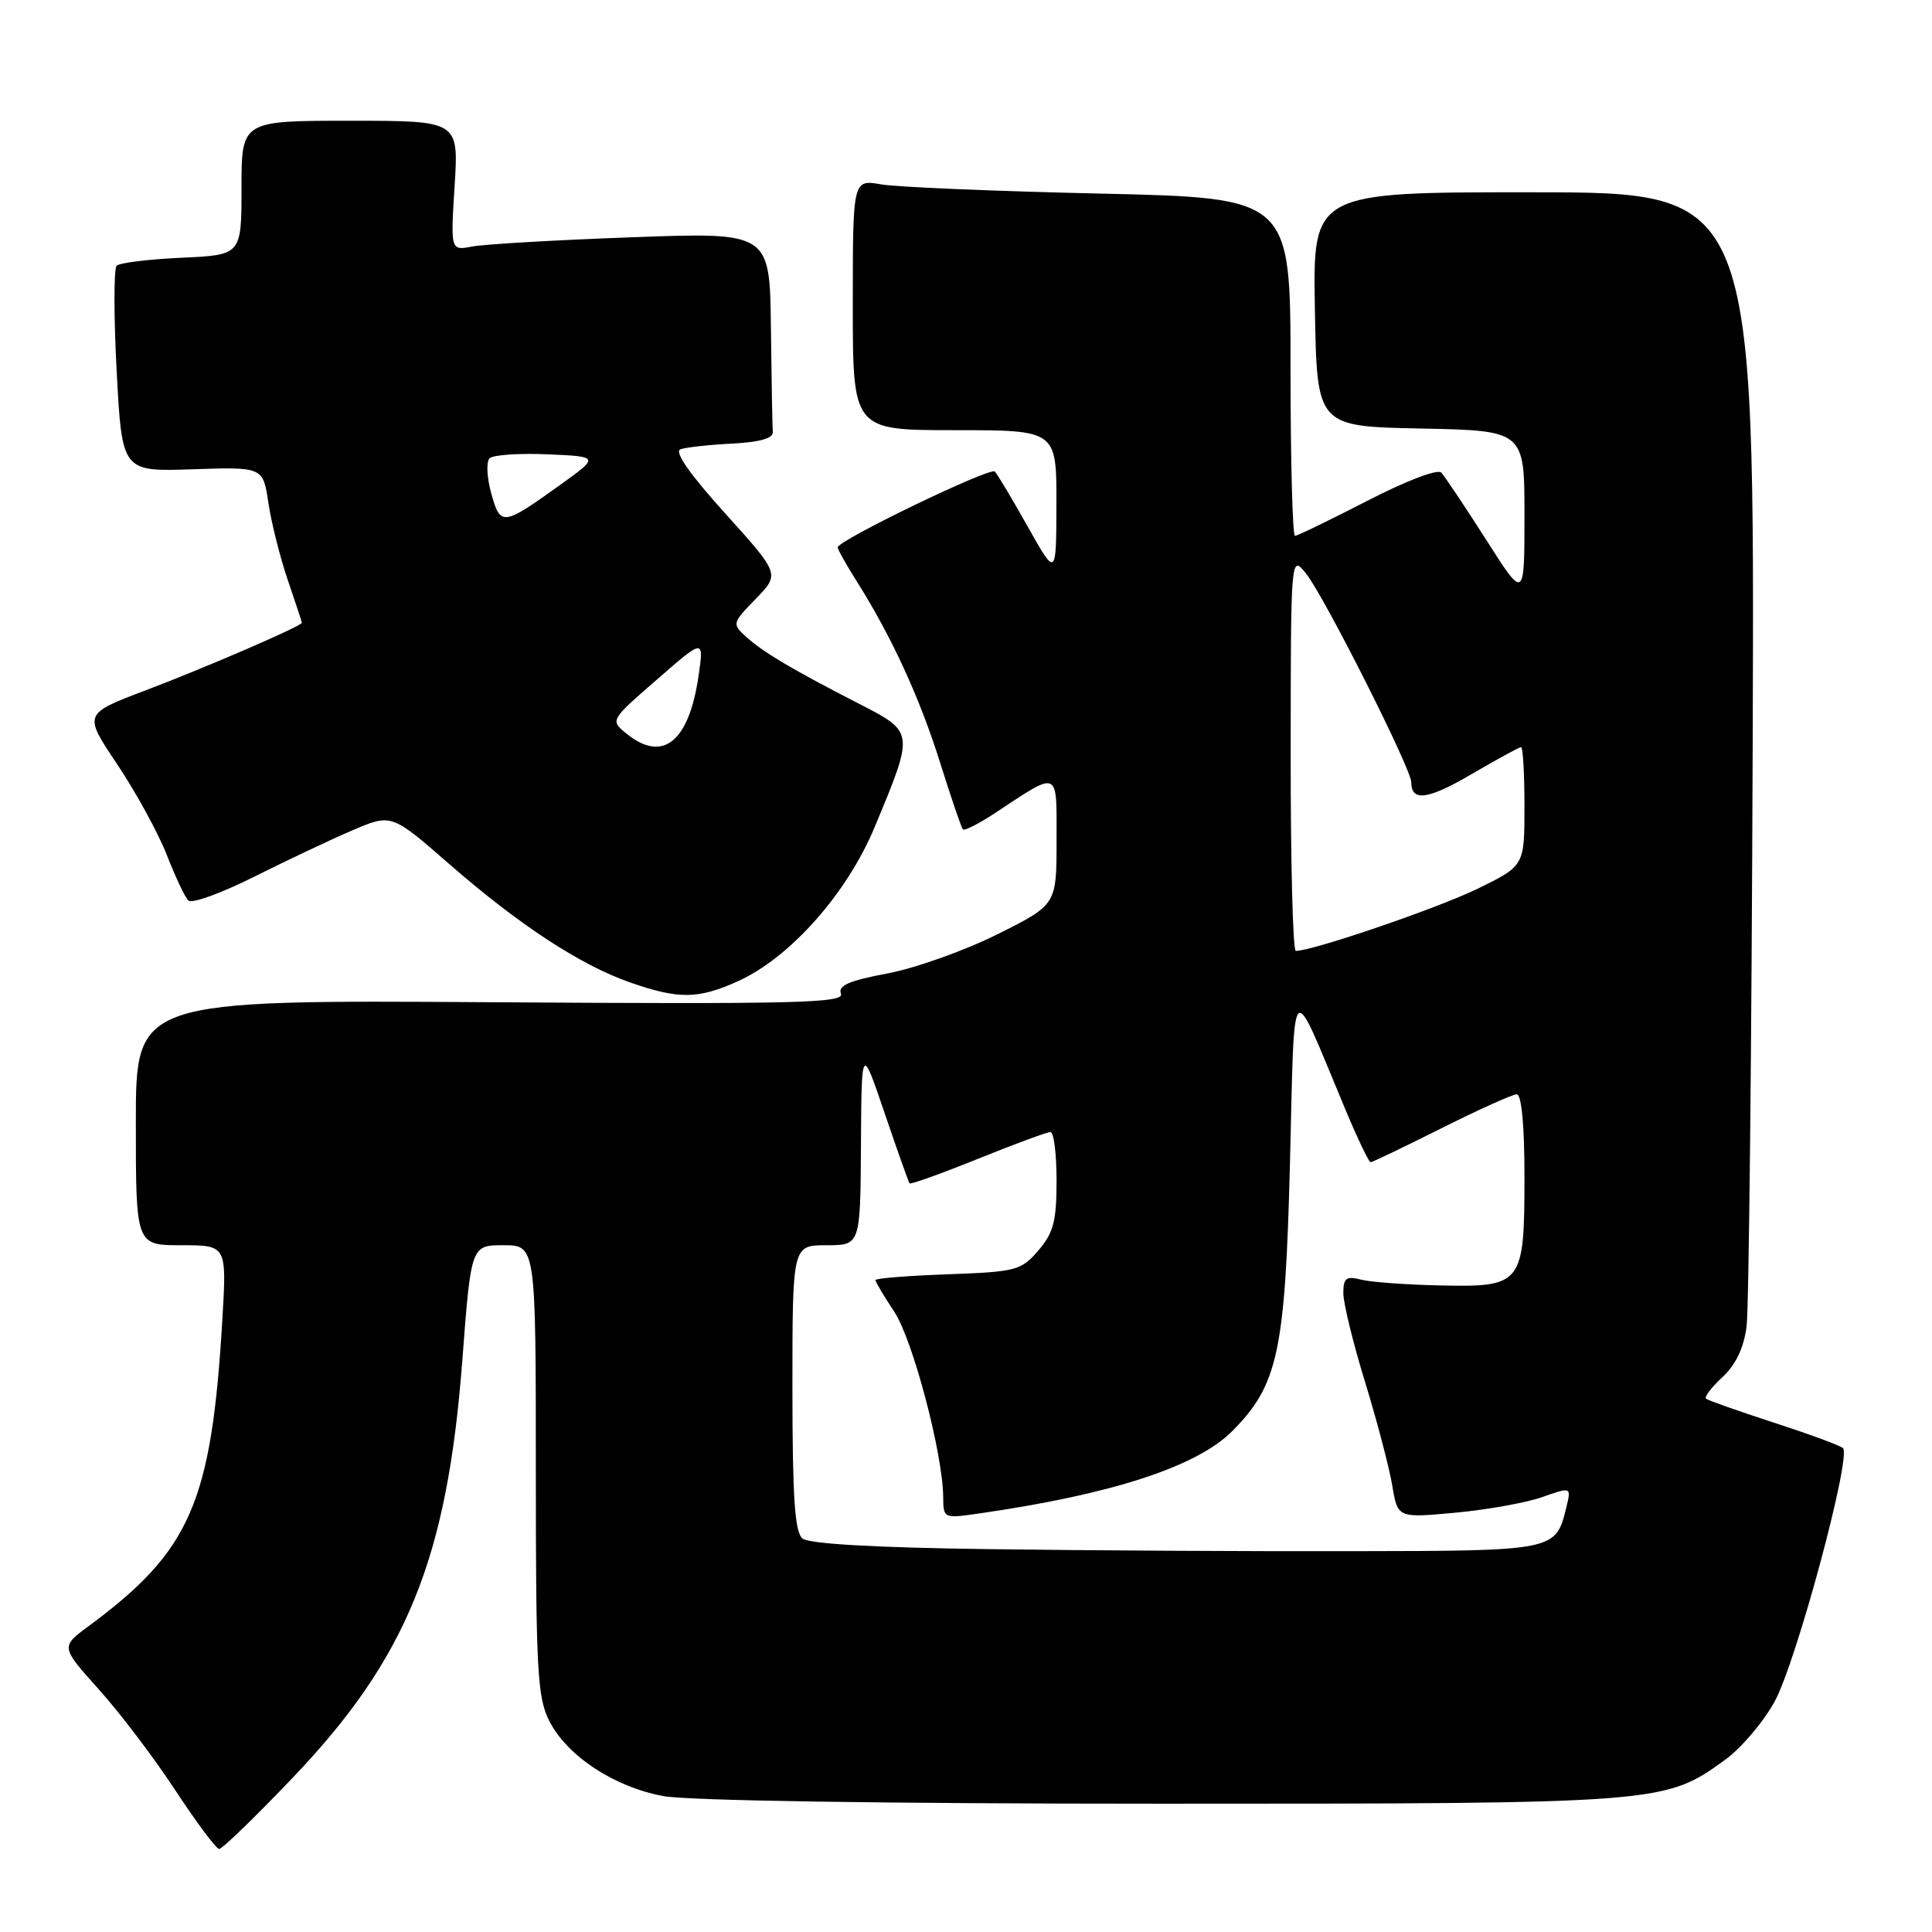 <?xml version="1.0" encoding="UTF-8" standalone="no"?>
<!DOCTYPE svg PUBLIC "-//W3C//DTD SVG 1.1//EN" "http://www.w3.org/Graphics/SVG/1.1/DTD/svg11.dtd" >
<svg xmlns="http://www.w3.org/2000/svg" xmlns:xlink="http://www.w3.org/1999/xlink" version="1.1" viewBox="0 0 256 256">
 <g >
 <path fill="currentColor"
d=" M 38.68 235.67 C 53.89 219.76 59.26 206.59 61.26 180.25 C 62.42 165.00 62.42 165.00 66.71 165.00 C 71.00 165.00 71.00 165.00 71.00 194.75 C 71.00 221.08 71.20 224.90 72.75 227.97 C 75.10 232.65 81.33 236.77 87.89 237.99 C 91.13 238.60 117.45 239.00 153.95 239.00 C 220.25 239.00 220.60 238.97 228.59 233.18 C 230.74 231.62 233.70 228.13 235.17 225.42 C 238.04 220.15 245.37 192.92 244.20 191.88 C 243.82 191.53 239.68 190.01 235.00 188.49 C 230.32 186.97 226.30 185.55 226.05 185.33 C 225.80 185.11 226.78 183.83 228.23 182.48 C 229.99 180.86 231.06 178.61 231.43 175.77 C 231.74 173.42 232.10 138.65 232.24 98.50 C 232.50 25.50 232.50 25.50 203.23 25.48 C 173.95 25.46 173.95 25.46 174.23 40.98 C 174.50 56.50 174.50 56.50 188.25 56.78 C 202.00 57.06 202.00 57.06 202.00 68.28 C 202.00 79.50 202.00 79.50 196.91 71.50 C 194.10 67.10 191.43 63.10 190.97 62.62 C 190.49 62.11 186.27 63.73 181.16 66.37 C 176.22 68.91 171.92 71.00 171.59 71.00 C 171.27 71.00 171.00 60.92 171.00 48.61 C 171.00 26.22 171.00 26.22 145.75 25.65 C 131.86 25.34 118.81 24.79 116.75 24.43 C 113.00 23.78 113.00 23.78 113.00 40.39 C 113.00 57.00 113.00 57.00 126.50 57.00 C 140.00 57.00 140.00 57.00 139.98 66.75 C 139.96 76.50 139.96 76.50 136.19 69.80 C 134.12 66.11 132.15 62.82 131.82 62.48 C 131.20 61.86 111.00 71.61 111.00 72.53 C 111.00 72.81 112.14 74.84 113.53 77.04 C 118.14 84.35 121.85 92.41 124.55 101.00 C 126.02 105.68 127.38 109.68 127.59 109.90 C 127.79 110.11 129.66 109.17 131.73 107.81 C 140.48 102.04 140.00 101.83 140.00 111.40 C 140.00 119.88 140.00 119.88 132.18 123.79 C 127.87 125.94 121.32 128.28 117.62 128.98 C 112.50 129.94 111.01 130.59 111.43 131.68 C 111.90 132.91 105.41 133.07 64.99 132.80 C 18.00 132.50 18.00 132.50 18.00 148.75 C 18.00 165.00 18.00 165.00 24.02 165.00 C 30.04 165.00 30.04 165.00 29.47 174.75 C 28.03 199.12 25.27 205.47 11.77 215.45 C 8.03 218.21 8.03 218.21 13.10 223.86 C 15.89 226.96 20.46 232.99 23.25 237.25 C 26.05 241.51 28.65 245.00 29.05 245.00 C 29.44 245.00 33.78 240.80 38.68 235.67 Z  M 97.82 130.00 C 104.72 126.86 112.24 118.38 115.89 109.61 C 121.17 96.93 121.18 97.03 113.82 93.25 C 104.96 88.70 101.15 86.44 98.90 84.41 C 96.98 82.67 97.00 82.59 100.14 79.35 C 103.34 76.06 103.34 76.06 96.09 68.03 C 91.36 62.79 89.30 59.84 90.17 59.53 C 90.90 59.27 93.97 58.93 97.00 58.78 C 100.65 58.59 102.47 58.08 102.40 57.25 C 102.34 56.56 102.23 50.32 102.15 43.38 C 102.00 30.77 102.00 30.77 83.75 31.44 C 73.71 31.80 64.20 32.36 62.60 32.66 C 59.70 33.22 59.70 33.22 60.24 24.61 C 60.78 16.00 60.78 16.00 46.39 16.00 C 32.00 16.00 32.00 16.00 32.00 24.89 C 32.00 33.79 32.00 33.79 24.08 34.15 C 19.72 34.35 15.84 34.82 15.46 35.21 C 15.07 35.60 15.07 41.89 15.46 49.21 C 16.17 62.50 16.17 62.50 25.52 62.18 C 34.86 61.87 34.86 61.87 35.57 66.68 C 35.97 69.33 37.13 73.93 38.15 76.91 C 39.17 79.88 40.00 82.41 40.00 82.52 C 40.00 82.95 27.18 88.49 19.28 91.48 C 11.05 94.60 11.05 94.60 15.53 101.27 C 17.99 104.95 20.94 110.33 22.08 113.23 C 23.21 116.13 24.50 118.87 24.95 119.32 C 25.39 119.78 29.29 118.37 33.62 116.20 C 37.96 114.03 43.83 111.25 46.68 110.03 C 51.87 107.81 51.87 107.81 59.47 114.44 C 68.77 122.55 76.88 127.87 83.50 130.18 C 89.93 132.43 92.52 132.40 97.82 130.00 Z  M 131.08 205.27 C 115.92 205.07 107.19 204.57 106.33 203.86 C 105.31 203.01 105.00 198.36 105.00 183.88 C 105.00 165.00 105.00 165.00 109.50 165.00 C 114.00 165.00 114.00 165.00 114.08 151.75 C 114.16 138.50 114.16 138.50 117.22 147.50 C 118.90 152.45 120.39 156.64 120.52 156.80 C 120.66 156.97 124.73 155.51 129.58 153.55 C 134.42 151.60 138.75 150.00 139.19 150.00 C 139.64 150.00 140.00 152.90 140.00 156.44 C 140.00 161.81 139.60 163.36 137.59 165.69 C 135.31 168.35 134.66 168.52 125.59 168.85 C 120.31 169.04 116.00 169.38 116.00 169.62 C 116.00 169.85 117.12 171.74 118.50 173.82 C 120.95 177.52 124.93 192.62 124.98 198.36 C 125.00 201.21 125.03 201.22 129.75 200.54 C 147.39 198.00 158.60 194.34 163.31 189.60 C 169.35 183.51 170.30 179.08 170.93 154.00 C 171.57 128.60 170.87 129.30 178.16 146.75 C 179.82 150.74 181.38 154.00 181.61 154.00 C 181.85 154.00 186.07 151.97 191.00 149.50 C 195.93 147.03 200.42 145.00 200.98 145.00 C 201.61 145.00 202.00 149.13 202.00 155.81 C 202.00 170.18 201.72 170.55 190.98 170.33 C 186.48 170.24 181.72 169.90 180.40 169.57 C 178.37 169.05 178.00 169.33 178.00 171.36 C 178.00 172.68 179.29 177.97 180.88 183.13 C 182.46 188.28 184.08 194.45 184.48 196.83 C 185.20 201.15 185.20 201.15 192.85 200.44 C 197.06 200.05 202.24 199.12 204.36 198.37 C 208.21 197.01 208.21 197.01 207.54 199.76 C 206.14 205.49 206.09 205.50 179.22 205.54 C 165.62 205.57 143.96 205.45 131.08 205.27 Z  M 171.02 99.75 C 171.04 73.50 171.04 73.50 173.06 76.00 C 175.45 78.98 187.00 101.88 187.00 103.65 C 187.00 106.27 189.21 105.97 195.04 102.55 C 198.38 100.60 201.31 99.00 201.55 99.00 C 201.80 99.00 202.00 102.54 202.00 106.86 C 202.00 114.73 202.00 114.73 195.75 117.78 C 190.47 120.35 173.96 126.00 171.70 126.00 C 171.31 126.00 171.01 114.19 171.02 99.75 Z  M 83.03 97.22 C 80.83 95.45 80.83 95.45 87.06 90.03 C 93.28 84.61 93.28 84.61 92.56 89.56 C 91.29 98.32 87.82 101.11 83.03 97.22 Z  M 65.09 65.36 C 64.51 63.27 64.41 61.19 64.87 60.73 C 65.33 60.27 68.79 60.04 72.58 60.20 C 79.45 60.50 79.45 60.50 74.13 64.32 C 66.61 69.71 66.30 69.75 65.09 65.36 Z "/>
</g>
</svg>